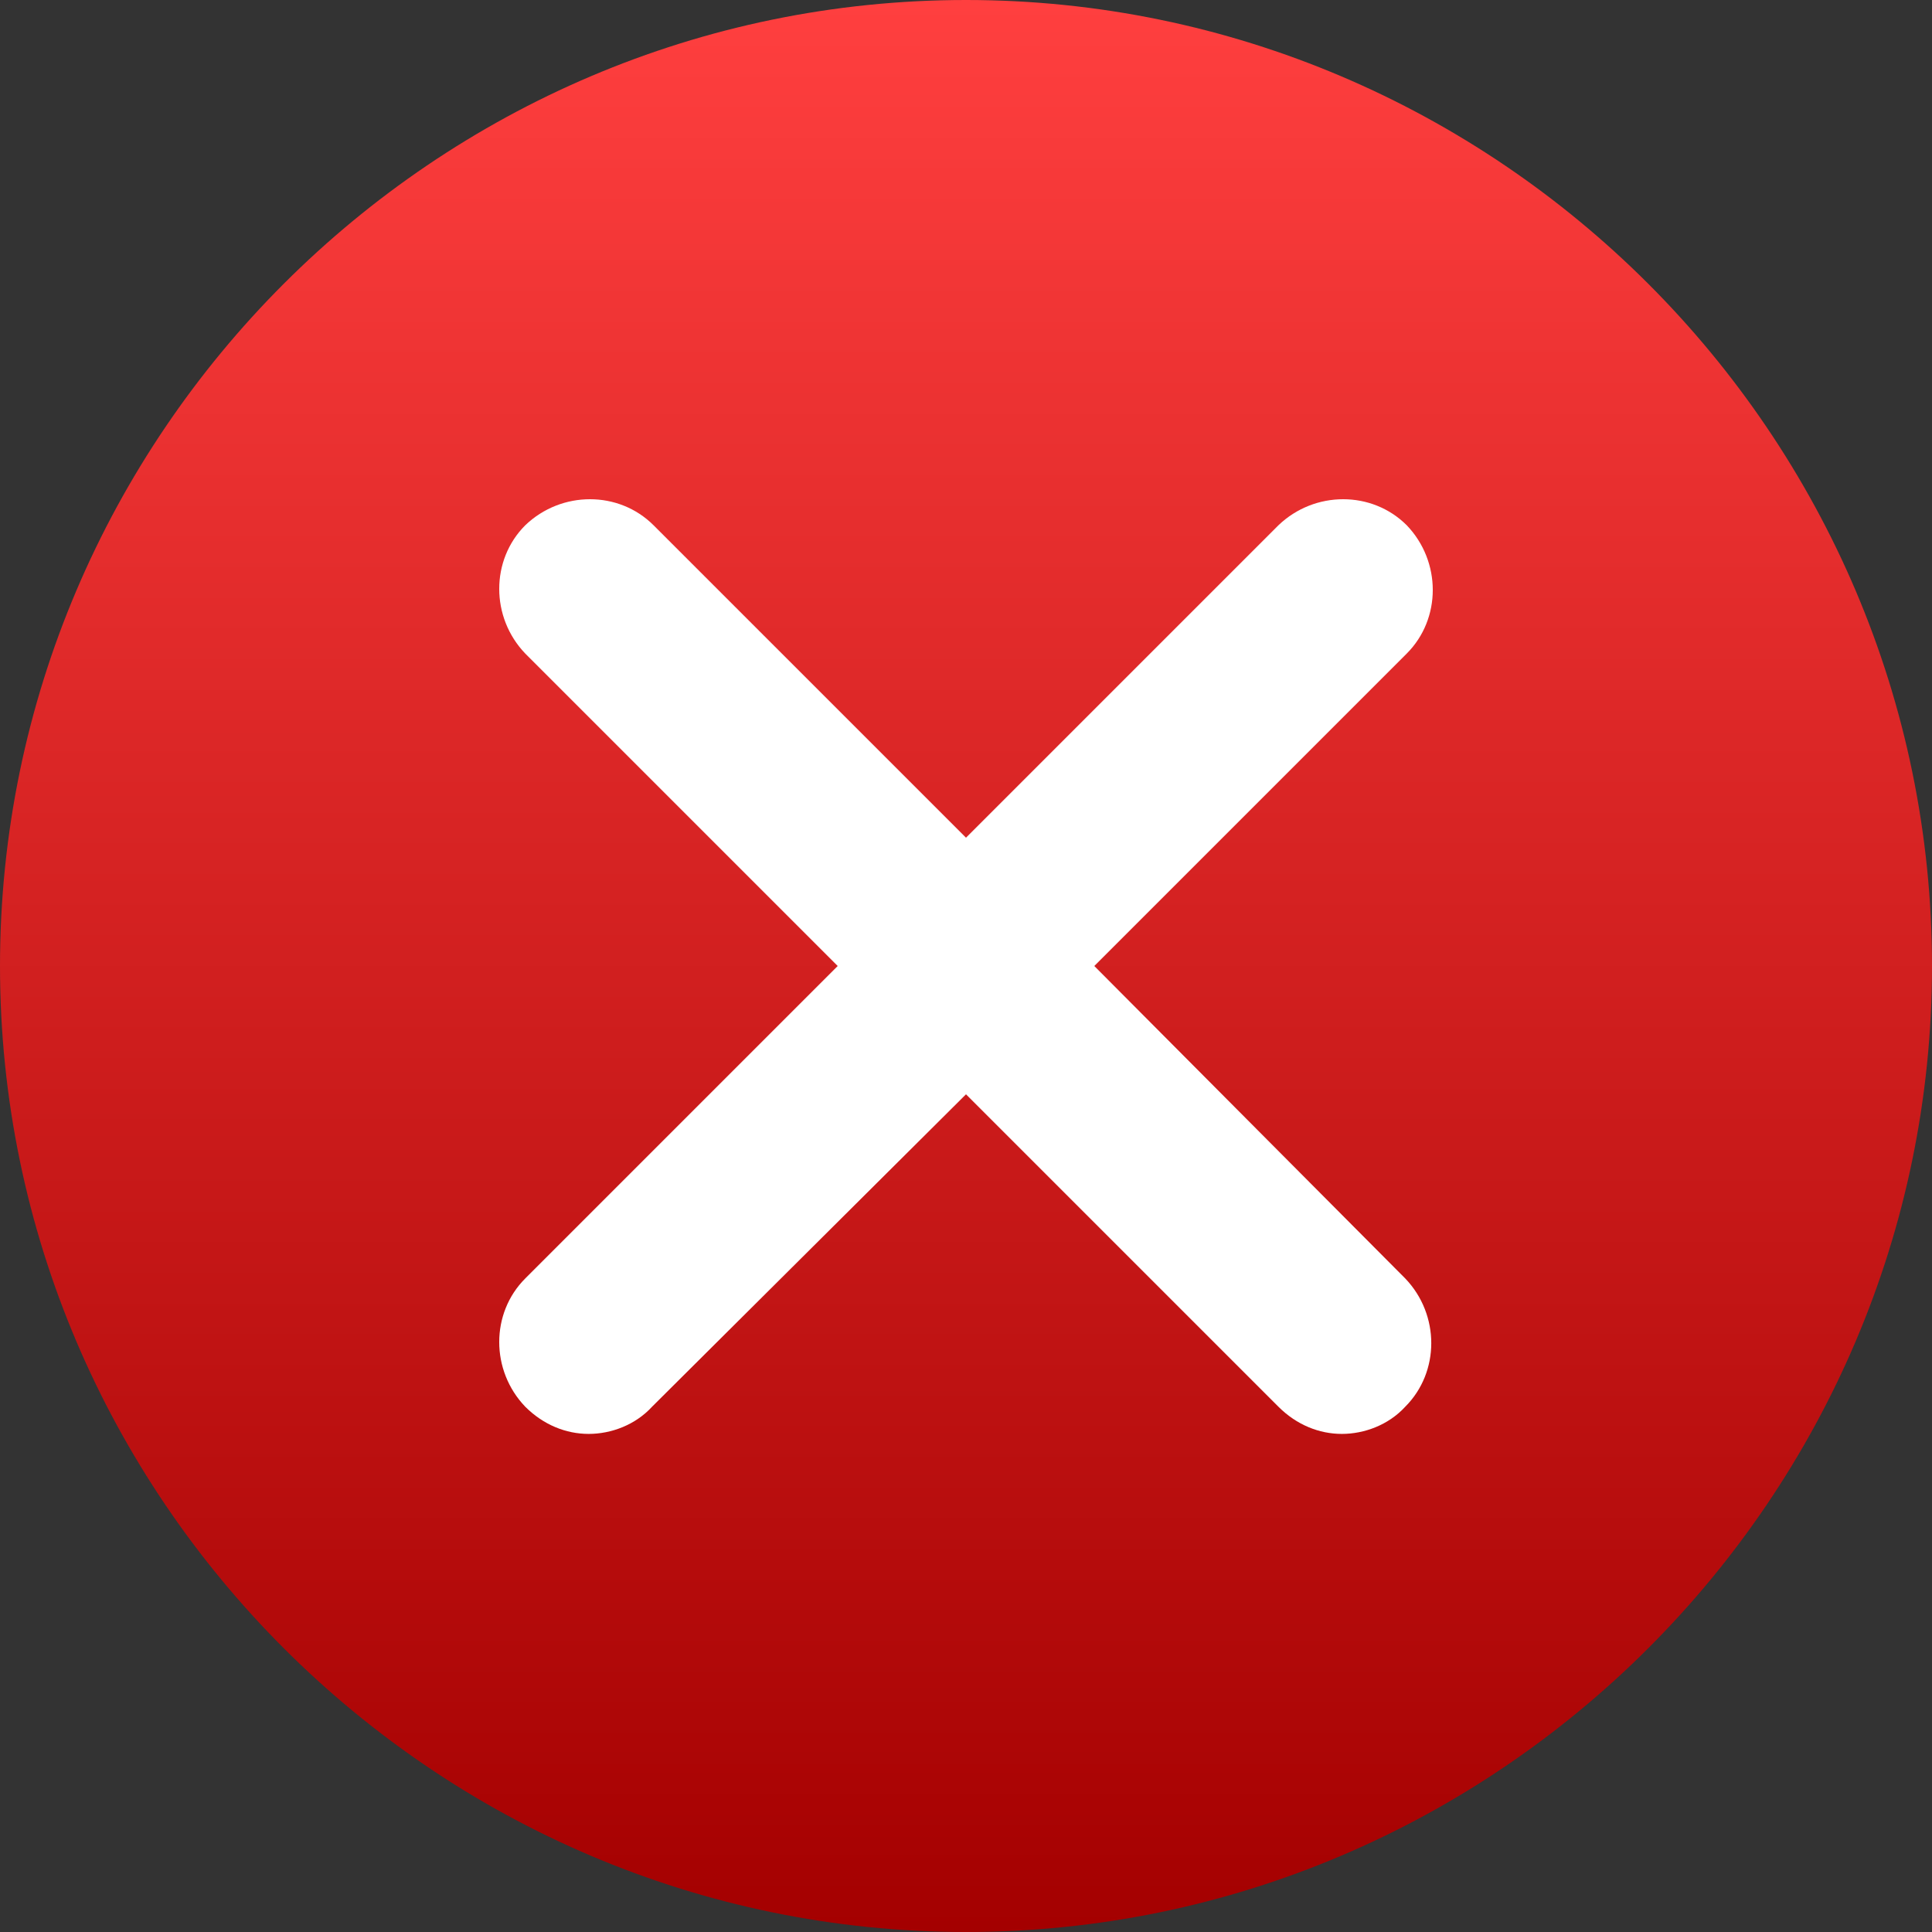 <?xml version="1.0" encoding="utf-8"?>
<!-- Generator: Adobe Illustrator 26.5.0, SVG Export Plug-In . SVG Version: 6.00 Build 0)  -->
<svg version="1.1" id="Layer_1" xmlns="http://www.w3.org/2000/svg" xmlns:xlink="http://www.w3.org/1999/xlink" x="0px" y="0px"
	 viewBox="0 0 128 128" style="enable-background:new 0 0 128 128;" xml:space="preserve">
<rect x="0" y="0" width="128" height="128" fill="#333333" stroke="none"/>
<style type="text/css">
	.st0{fill:url(#SVGID_1_);}
	.st1{fill:#FFFFFF;}
</style>
<g>
	
		<linearGradient id="SVGID_1_" gradientUnits="userSpaceOnUse" x1="0" y1="64" x2="128" y2="64" gradientTransform="matrix(6.123234e-17 1 -1 6.123234e-17 128 0)">
		<stop  offset="0" style="stop-color:#FF3F3F"/>
		<stop  offset="1" style="stop-color:#A40000"/>
	</linearGradient>
	<path class="st0" d="M0,64c0,35.2,28.8,64,64,64s64-28.8,64-64S99.2,0,64,0S0,28.8,0,64z"/>
</g>
<path class="st1" d="M72.5,64l20.7-20.7c2.3-2.3,2.3-6.1,0-8.5c-2.3-2.3-6.1-2.3-8.5,0L64,55.5L43.3,34.8c-2.3-2.3-6.1-2.3-8.5,0
	c-2.3,2.3-2.3,6.1,0,8.5L55.5,64L34.8,84.7c-2.3,2.3-2.3,6.1,0,8.5c1.2,1.2,2.7,1.8,4.2,1.8s3.1-0.6,4.2-1.8L64,72.5l20.7,20.7
	c1.2,1.2,2.7,1.8,4.2,1.8s3.1-0.6,4.2-1.8c2.3-2.3,2.3-6.1,0-8.5L72.5,64z"/>
</svg>
